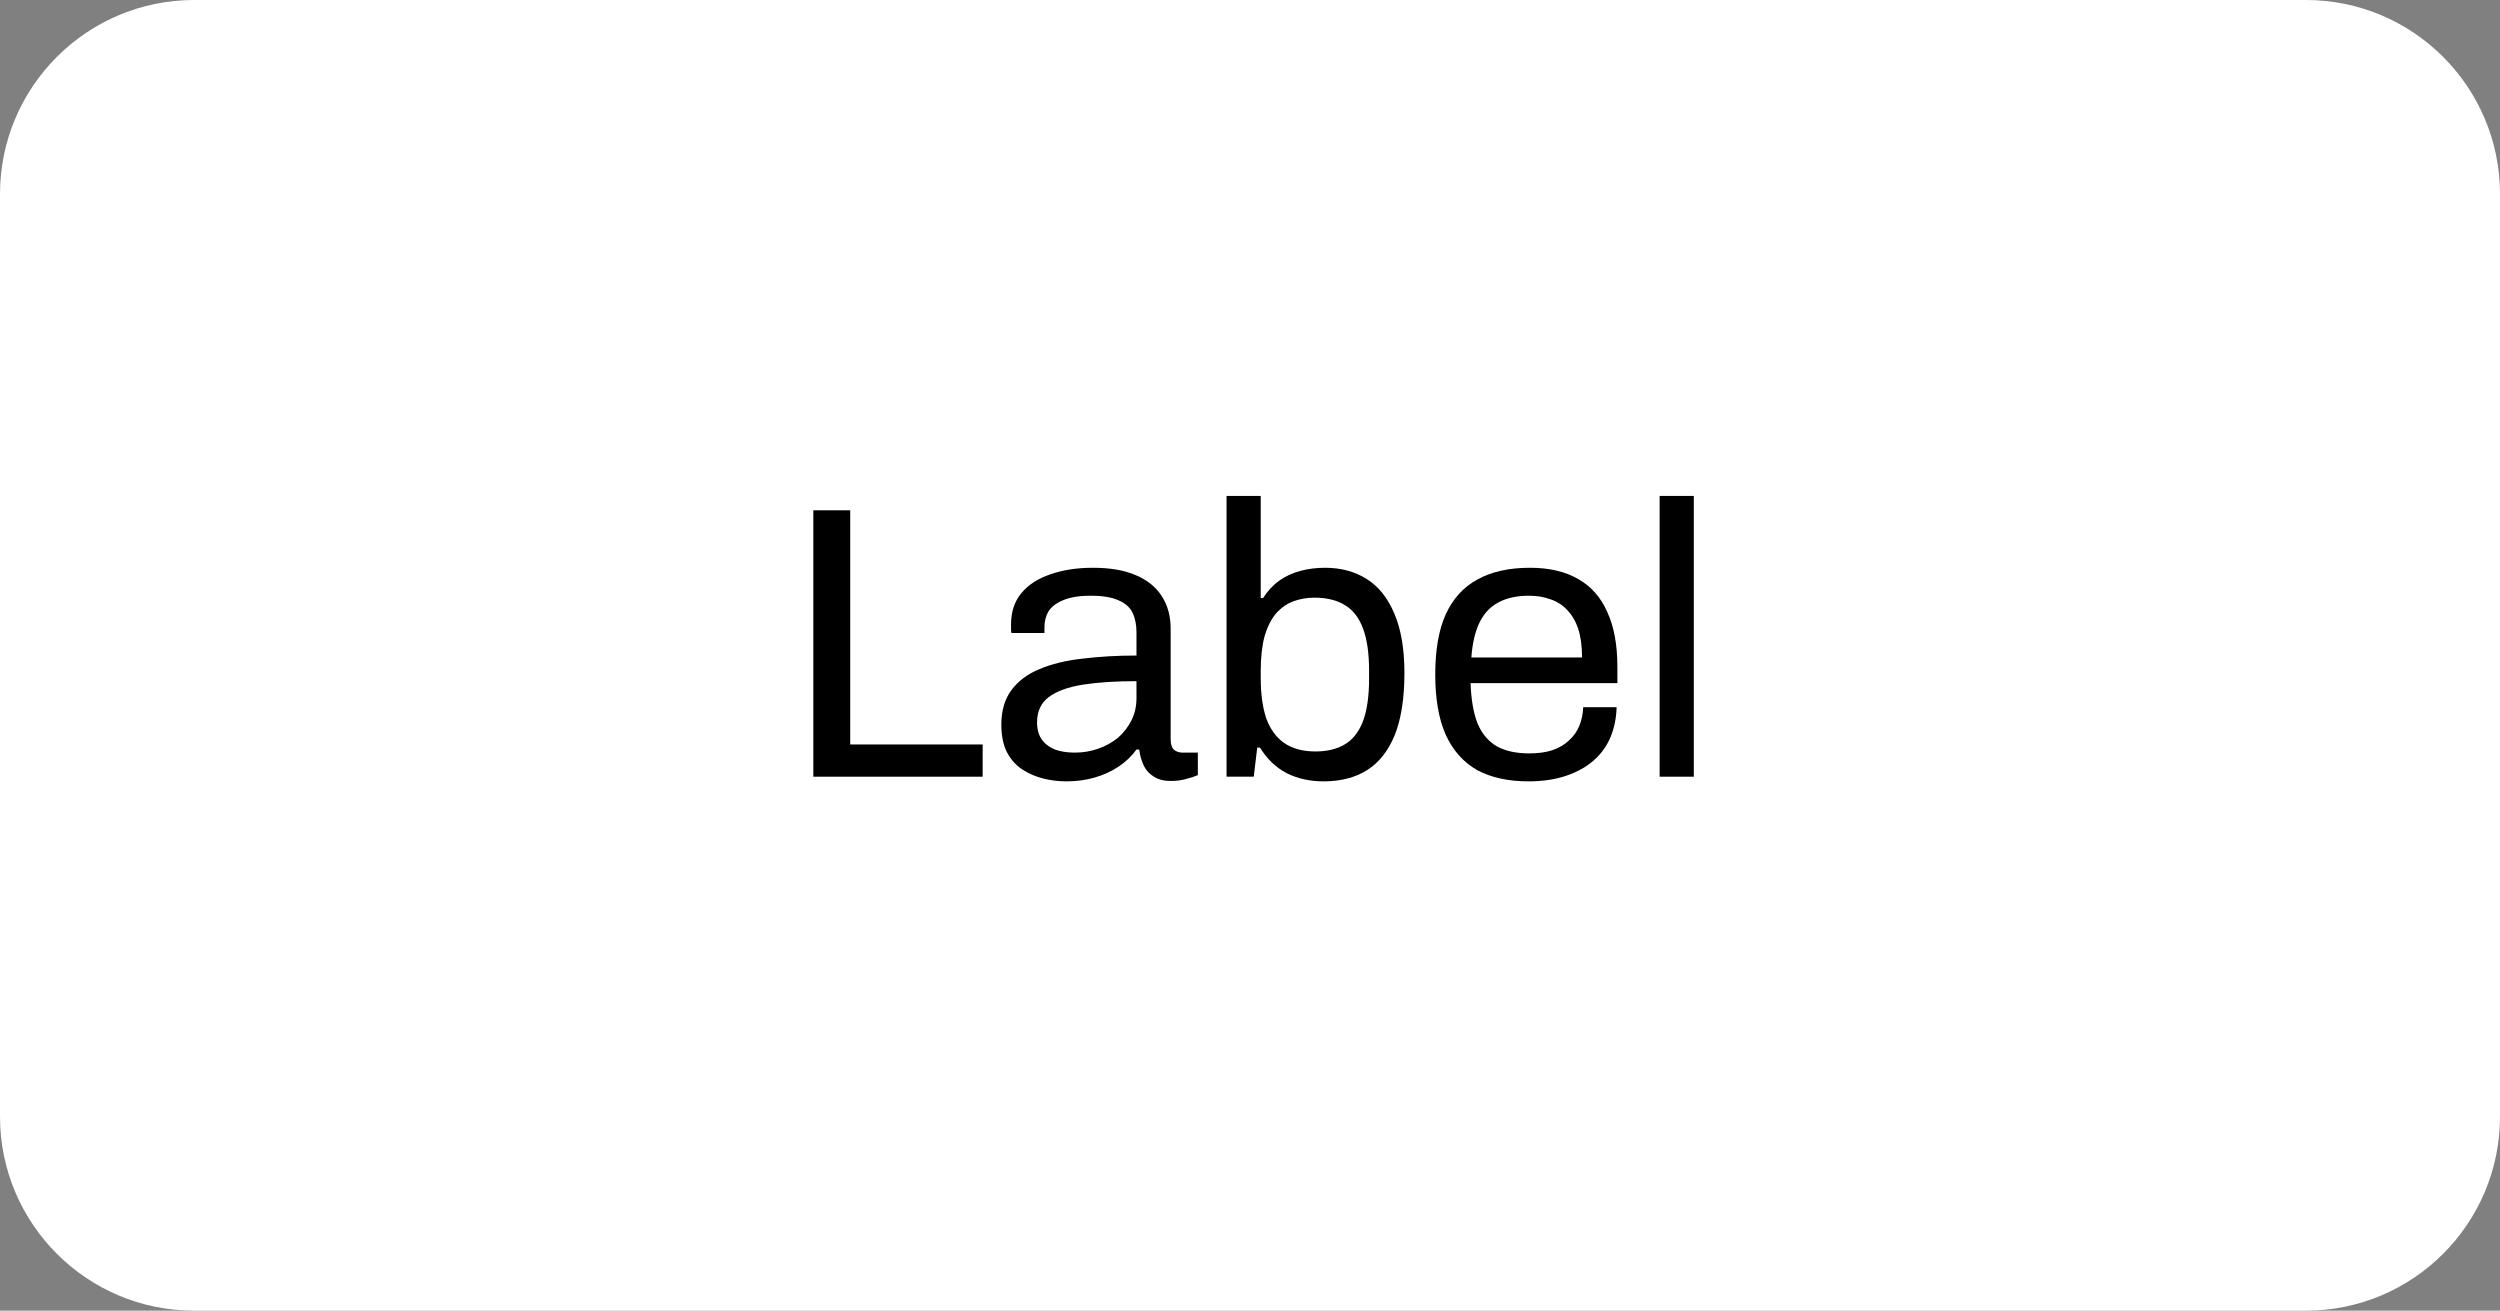 <svg width="103" height="54" viewBox="0 0 103 54" fill="none" xmlns="http://www.w3.org/2000/svg">
<rect x="0" y="0" width="103" height="54" fill="#808080" stroke="none"/>
<path d="M0 8C0 3.582 3.582 0 8 0H95C99.418 0 103 3.582 103 8V46C103 50.418 99.418 54 95 54H8C3.582 54 0 50.418 0 46V8Z" fill="white"/>
<path d="M33.509 32V21.024H35.029V30.672H40.485V32H33.509Z" fill="black"/>
<path d="M43.927 32.192C43.618 32.192 43.308 32.155 42.999 32.08C42.69 32.005 42.402 31.883 42.135 31.712C41.868 31.541 41.655 31.307 41.495 31.008C41.335 30.699 41.255 30.315 41.255 29.856C41.255 29.28 41.394 28.805 41.671 28.432C41.948 28.059 42.332 27.771 42.823 27.568C43.324 27.355 43.916 27.211 44.599 27.136C45.282 27.051 46.023 27.008 46.823 27.008V26.048C46.823 25.739 46.77 25.472 46.663 25.248C46.556 25.024 46.364 24.853 46.087 24.736C45.82 24.608 45.436 24.544 44.935 24.544C44.455 24.544 44.071 24.608 43.783 24.736C43.506 24.853 43.308 25.008 43.191 25.2C43.084 25.392 43.031 25.605 43.031 25.84V26.08H41.671C41.66 26.027 41.655 25.973 41.655 25.92C41.655 25.867 41.655 25.803 41.655 25.728C41.655 25.216 41.794 24.789 42.071 24.448C42.359 24.096 42.759 23.835 43.271 23.664C43.783 23.483 44.37 23.392 45.031 23.392C45.735 23.392 46.322 23.493 46.791 23.696C47.271 23.899 47.628 24.187 47.863 24.56C48.108 24.933 48.231 25.381 48.231 25.904V30.464C48.231 30.667 48.279 30.811 48.375 30.896C48.471 30.971 48.588 31.008 48.727 31.008H49.351V31.936C49.202 32 49.036 32.053 48.855 32.096C48.674 32.149 48.466 32.176 48.231 32.176C47.954 32.176 47.724 32.117 47.543 32C47.362 31.893 47.223 31.744 47.127 31.552C47.031 31.349 46.967 31.125 46.935 30.88H46.823C46.631 31.147 46.386 31.381 46.087 31.584C45.799 31.776 45.474 31.925 45.111 32.032C44.748 32.139 44.354 32.192 43.927 32.192ZM44.279 31.008C44.62 31.008 44.94 30.955 45.239 30.848C45.548 30.741 45.82 30.592 46.055 30.4C46.29 30.197 46.476 29.957 46.615 29.68C46.754 29.403 46.823 29.099 46.823 28.768V28.064C45.959 28.064 45.223 28.112 44.615 28.208C44.007 28.304 43.538 28.475 43.207 28.72C42.887 28.965 42.727 29.312 42.727 29.76C42.727 30.048 42.791 30.283 42.919 30.464C43.047 30.645 43.228 30.784 43.463 30.88C43.698 30.965 43.97 31.008 44.279 31.008Z" fill="black"/>
<path d="M54.534 32.192C53.968 32.192 53.462 32.08 53.014 31.856C52.566 31.621 52.198 31.269 51.91 30.8H51.798L51.654 32H50.534V20.432H51.942V24.64H52.038C52.23 24.341 52.454 24.101 52.71 23.92C52.966 23.739 53.254 23.605 53.574 23.52C53.894 23.435 54.235 23.392 54.598 23.392C55.248 23.392 55.819 23.547 56.31 23.856C56.8 24.165 57.179 24.64 57.446 25.28C57.723 25.92 57.862 26.736 57.862 27.728C57.862 28.773 57.728 29.627 57.462 30.288C57.195 30.939 56.816 31.419 56.326 31.728C55.835 32.037 55.238 32.192 54.534 32.192ZM54.198 30.96C54.678 30.96 55.078 30.864 55.398 30.672C55.728 30.48 55.979 30.165 56.15 29.728C56.32 29.28 56.406 28.693 56.406 27.968V27.632C56.406 26.928 56.326 26.357 56.166 25.92C56.006 25.472 55.76 25.147 55.43 24.944C55.099 24.731 54.672 24.624 54.15 24.624C53.851 24.624 53.568 24.672 53.302 24.768C53.035 24.864 52.795 25.029 52.582 25.264C52.379 25.499 52.219 25.813 52.102 26.208C51.995 26.603 51.942 27.088 51.942 27.664V27.92C51.942 28.581 52.016 29.136 52.166 29.584C52.326 30.032 52.571 30.373 52.902 30.608C53.243 30.843 53.675 30.96 54.198 30.96Z" fill="black"/>
<path d="M62.972 32.192C62.14 32.192 61.436 32.037 60.86 31.728C60.294 31.408 59.862 30.923 59.564 30.272C59.276 29.621 59.132 28.795 59.132 27.792C59.132 26.779 59.276 25.952 59.564 25.312C59.862 24.661 60.3 24.181 60.876 23.872C61.452 23.552 62.172 23.392 63.036 23.392C63.825 23.392 64.487 23.547 65.02 23.856C65.553 24.155 65.953 24.608 66.22 25.216C66.497 25.813 66.636 26.565 66.636 27.472V28.144H60.588C60.609 28.816 60.705 29.371 60.876 29.808C61.057 30.235 61.324 30.549 61.676 30.752C62.028 30.944 62.471 31.04 63.004 31.04C63.367 31.04 63.681 30.997 63.948 30.912C64.225 30.816 64.454 30.683 64.636 30.512C64.828 30.341 64.972 30.139 65.068 29.904C65.164 29.669 65.217 29.413 65.228 29.136H66.604C66.593 29.584 66.508 30 66.348 30.384C66.188 30.757 65.953 31.077 65.644 31.344C65.335 31.611 64.956 31.819 64.508 31.968C64.06 32.117 63.548 32.192 62.972 32.192ZM60.62 27.088H65.18C65.18 26.619 65.126 26.224 65.02 25.904C64.913 25.584 64.758 25.323 64.556 25.12C64.364 24.917 64.135 24.773 63.868 24.688C63.612 24.592 63.319 24.544 62.988 24.544C62.497 24.544 62.081 24.635 61.74 24.816C61.398 24.997 61.137 25.275 60.956 25.648C60.775 26.021 60.663 26.501 60.62 27.088Z" fill="black"/>
<path d="M68.377 32V20.432H69.785V32H68.377Z" fill="black"/>
</svg>
